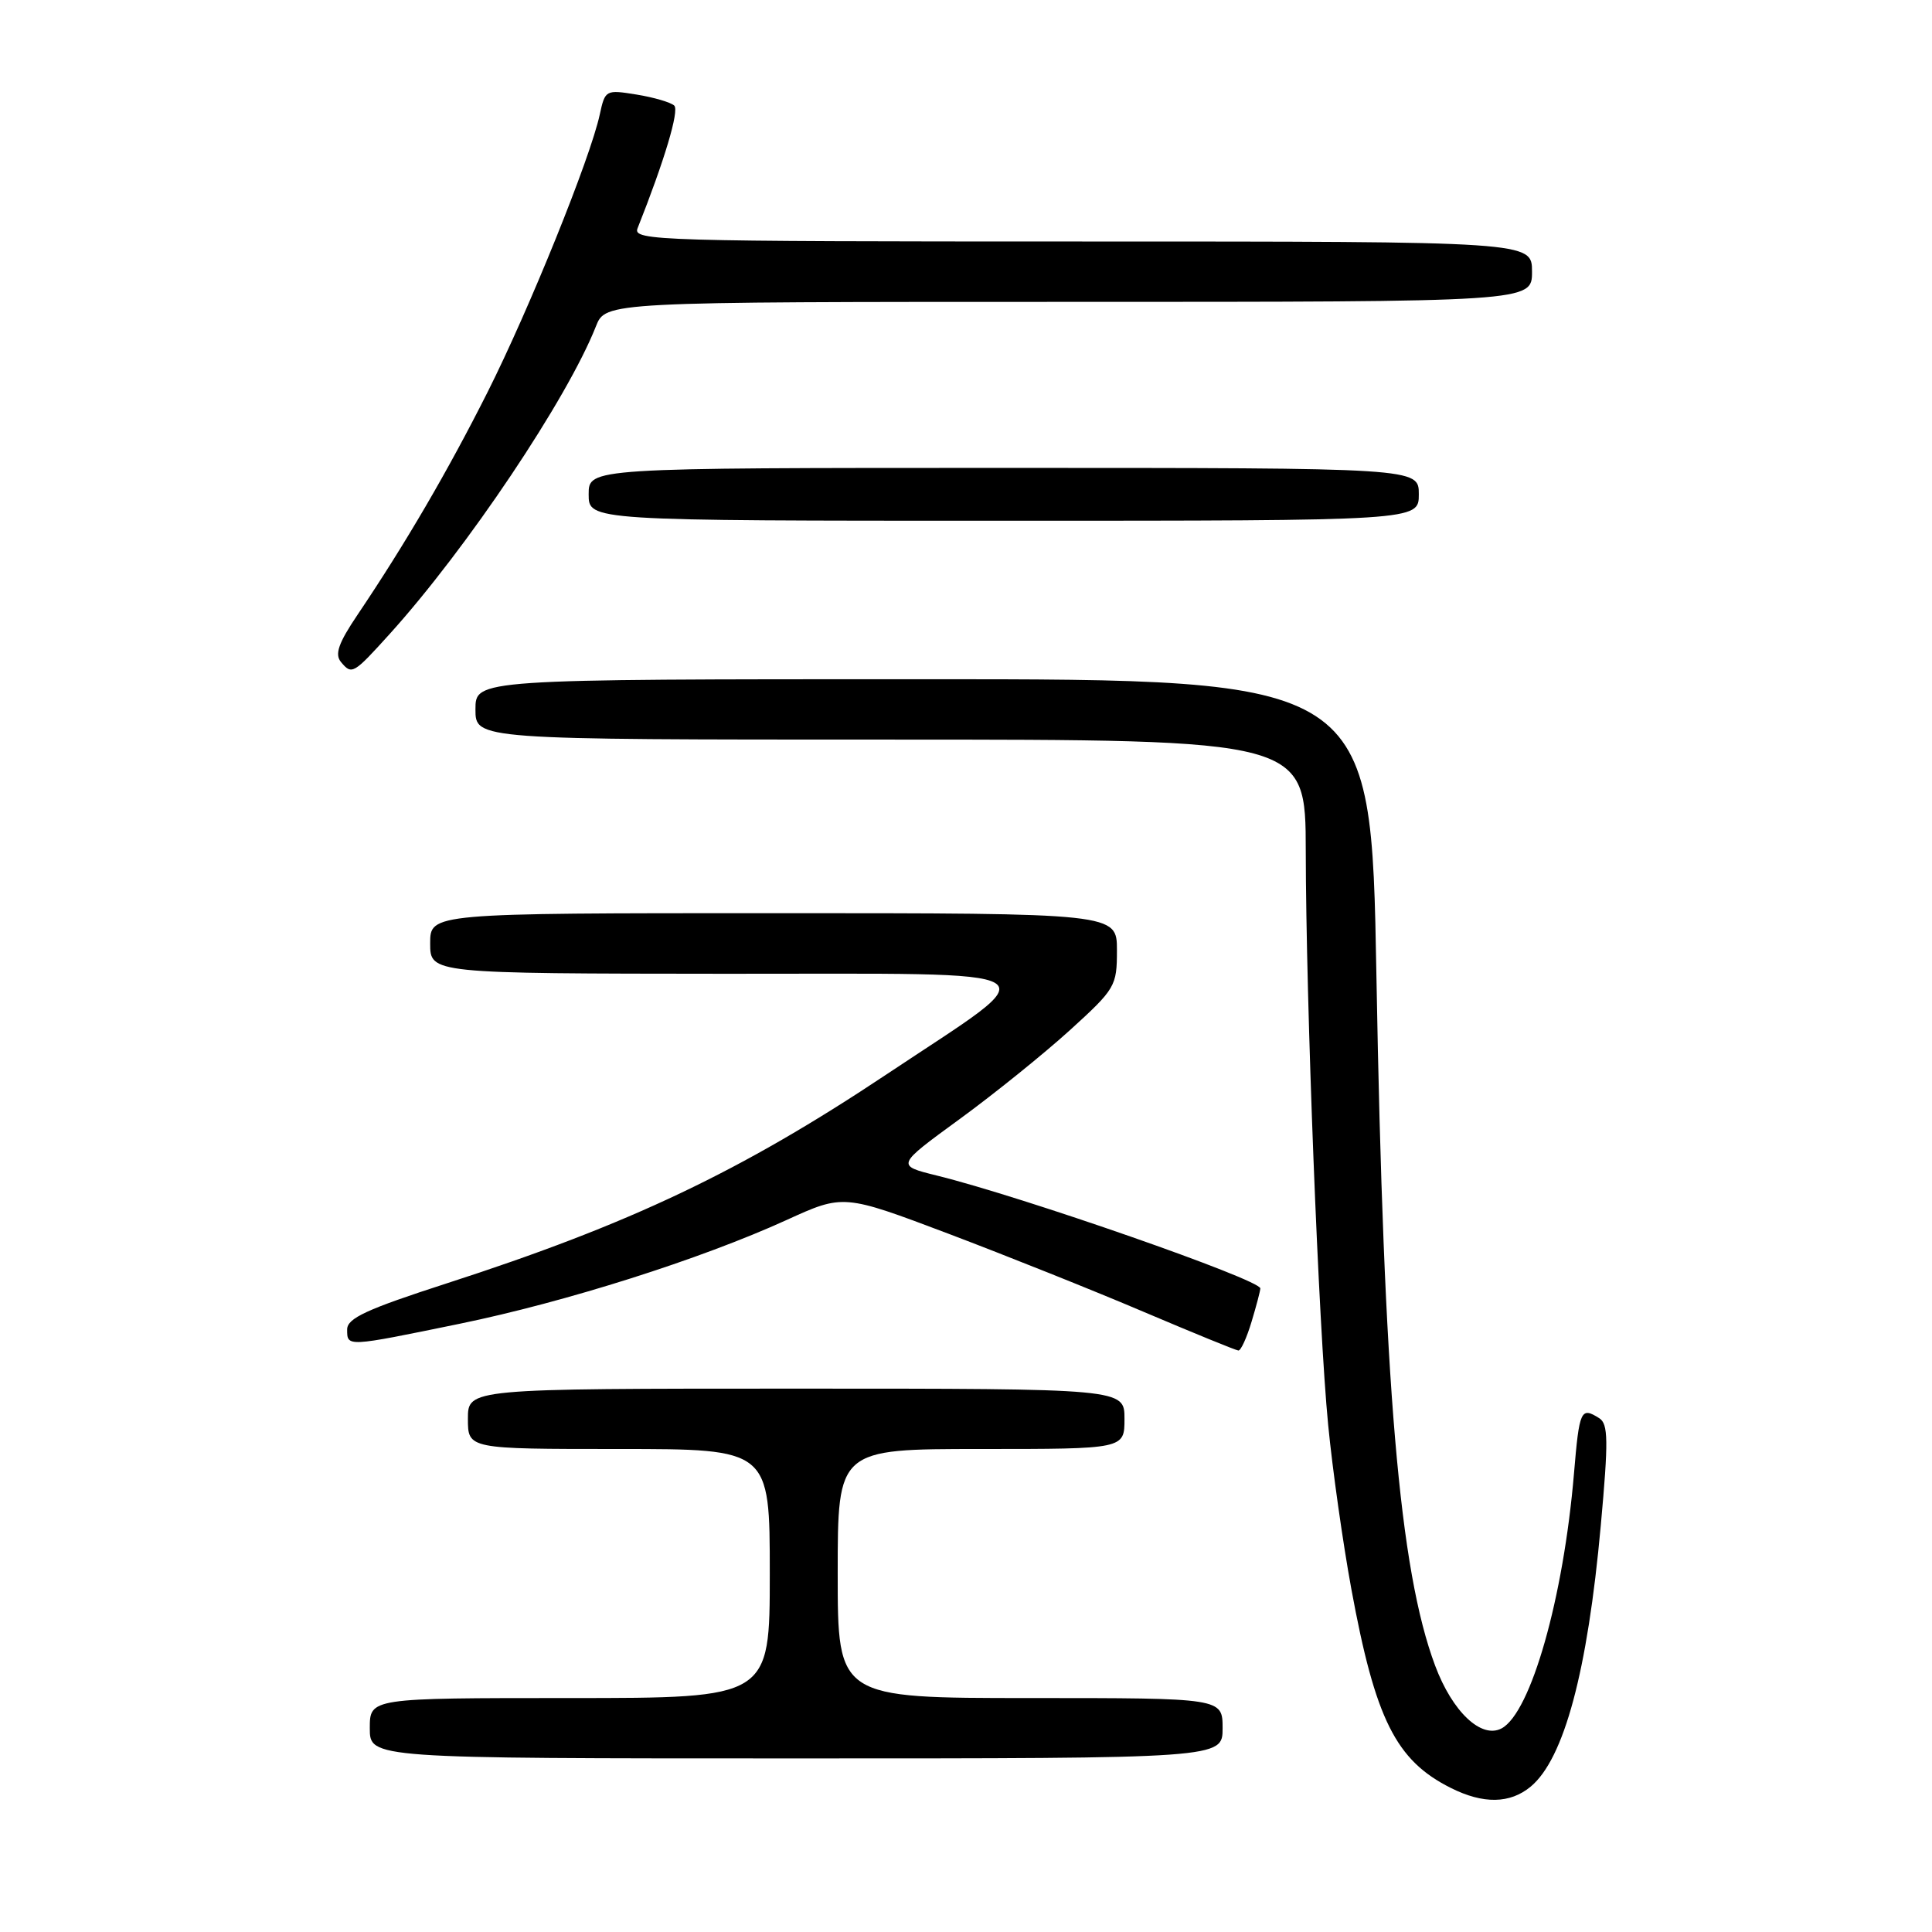 <?xml version="1.0" encoding="UTF-8" standalone="no"?>
<!DOCTYPE svg PUBLIC "-//W3C//DTD SVG 1.1//EN" "http://www.w3.org/Graphics/SVG/1.1/DTD/svg11.dtd" >
<svg xmlns="http://www.w3.org/2000/svg" xmlns:xlink="http://www.w3.org/1999/xlink" version="1.1" viewBox="0 0 256 256">
 <g >
 <path fill="currentColor"
d=" M 202.82 236.74 C 207.25 233.06 210.36 221.46 212.11 202.16 C 213.14 190.83 213.10 188.68 211.91 187.92 C 209.47 186.38 209.27 186.81 208.56 195.25 C 207.17 211.74 202.85 226.94 198.97 229.02 C 196.29 230.45 192.45 226.83 190.16 220.70 C 185.42 208.03 183.34 183.58 182.38 129.15 C 181.68 90.00 181.68 90.00 122.34 90.00 C 63.00 90.00 63.00 90.00 63.00 94.00 C 63.00 98.00 63.00 98.00 118.00 98.00 C 173.00 98.00 173.00 98.00 173.02 112.75 C 173.05 132.95 174.72 175.84 175.99 188.82 C 176.56 194.70 177.94 204.45 179.05 210.50 C 182.23 227.81 184.96 233.27 192.24 236.91 C 196.54 239.07 200.08 239.01 202.82 236.74 Z  M 162.00 229.00 C 162.00 225.00 162.00 225.00 136.50 225.00 C 111.00 225.00 111.00 225.00 111.00 208.50 C 111.00 192.00 111.00 192.00 130.00 192.00 C 149.00 192.00 149.00 192.00 149.00 188.00 C 149.00 184.00 149.00 184.00 105.50 184.00 C 62.00 184.00 62.00 184.00 62.00 188.00 C 62.00 192.00 62.00 192.00 82.00 192.00 C 102.00 192.00 102.00 192.00 102.00 208.50 C 102.00 225.00 102.00 225.00 75.50 225.00 C 49.00 225.00 49.00 225.00 49.00 229.00 C 49.00 233.00 49.00 233.00 105.50 233.00 C 162.00 233.00 162.00 233.00 162.00 229.00 Z  M 165.84 175.13 C 166.48 173.01 167.00 171.02 167.00 170.72 C 167.00 169.56 135.45 158.55 124.11 155.76 C 118.73 154.43 118.73 154.43 127.11 148.32 C 131.73 144.95 138.31 139.64 141.75 136.52 C 147.80 131.02 148.00 130.67 148.00 125.92 C 148.00 121.00 148.00 121.00 102.50 121.00 C 57.00 121.00 57.00 121.00 57.00 125.00 C 57.00 129.00 57.00 129.00 96.25 129.03 C 141.17 129.06 139.25 127.85 117.50 142.34 C 98.17 155.22 83.46 162.21 59.23 170.04 C 48.59 173.48 46.00 174.67 46.00 176.16 C 46.00 178.49 45.85 178.50 60.89 175.41 C 74.96 172.52 92.81 166.86 104.22 161.66 C 111.76 158.22 111.76 158.22 125.69 163.48 C 133.34 166.38 144.98 171.03 151.55 173.83 C 158.12 176.62 163.77 178.93 164.09 178.95 C 164.42 178.98 165.20 177.26 165.84 175.13 Z  M 51.64 84.00 C 61.88 72.67 75.17 52.84 78.96 43.25 C 80.24 40.00 80.24 40.00 141.62 40.00 C 203.00 40.00 203.00 40.00 203.00 36.00 C 203.00 32.00 203.00 32.00 143.39 32.00 C 87.03 32.00 83.82 31.90 84.48 30.25 C 88.05 21.27 90.03 14.64 89.34 13.99 C 88.88 13.56 86.63 12.90 84.35 12.53 C 80.26 11.87 80.18 11.91 79.47 15.18 C 78.22 20.97 70.13 40.97 64.62 51.93 C 59.33 62.44 53.75 71.99 47.39 81.44 C 44.84 85.22 44.33 86.69 45.18 87.72 C 46.62 89.45 46.81 89.34 51.64 84.00 Z  M 188.00 65.50 C 188.00 62.00 188.00 62.00 133.00 62.00 C 78.00 62.00 78.00 62.00 78.00 65.50 C 78.00 69.00 78.00 69.00 133.00 69.00 C 188.00 69.00 188.00 69.00 188.00 65.50 Z "/>
</g>
</svg>